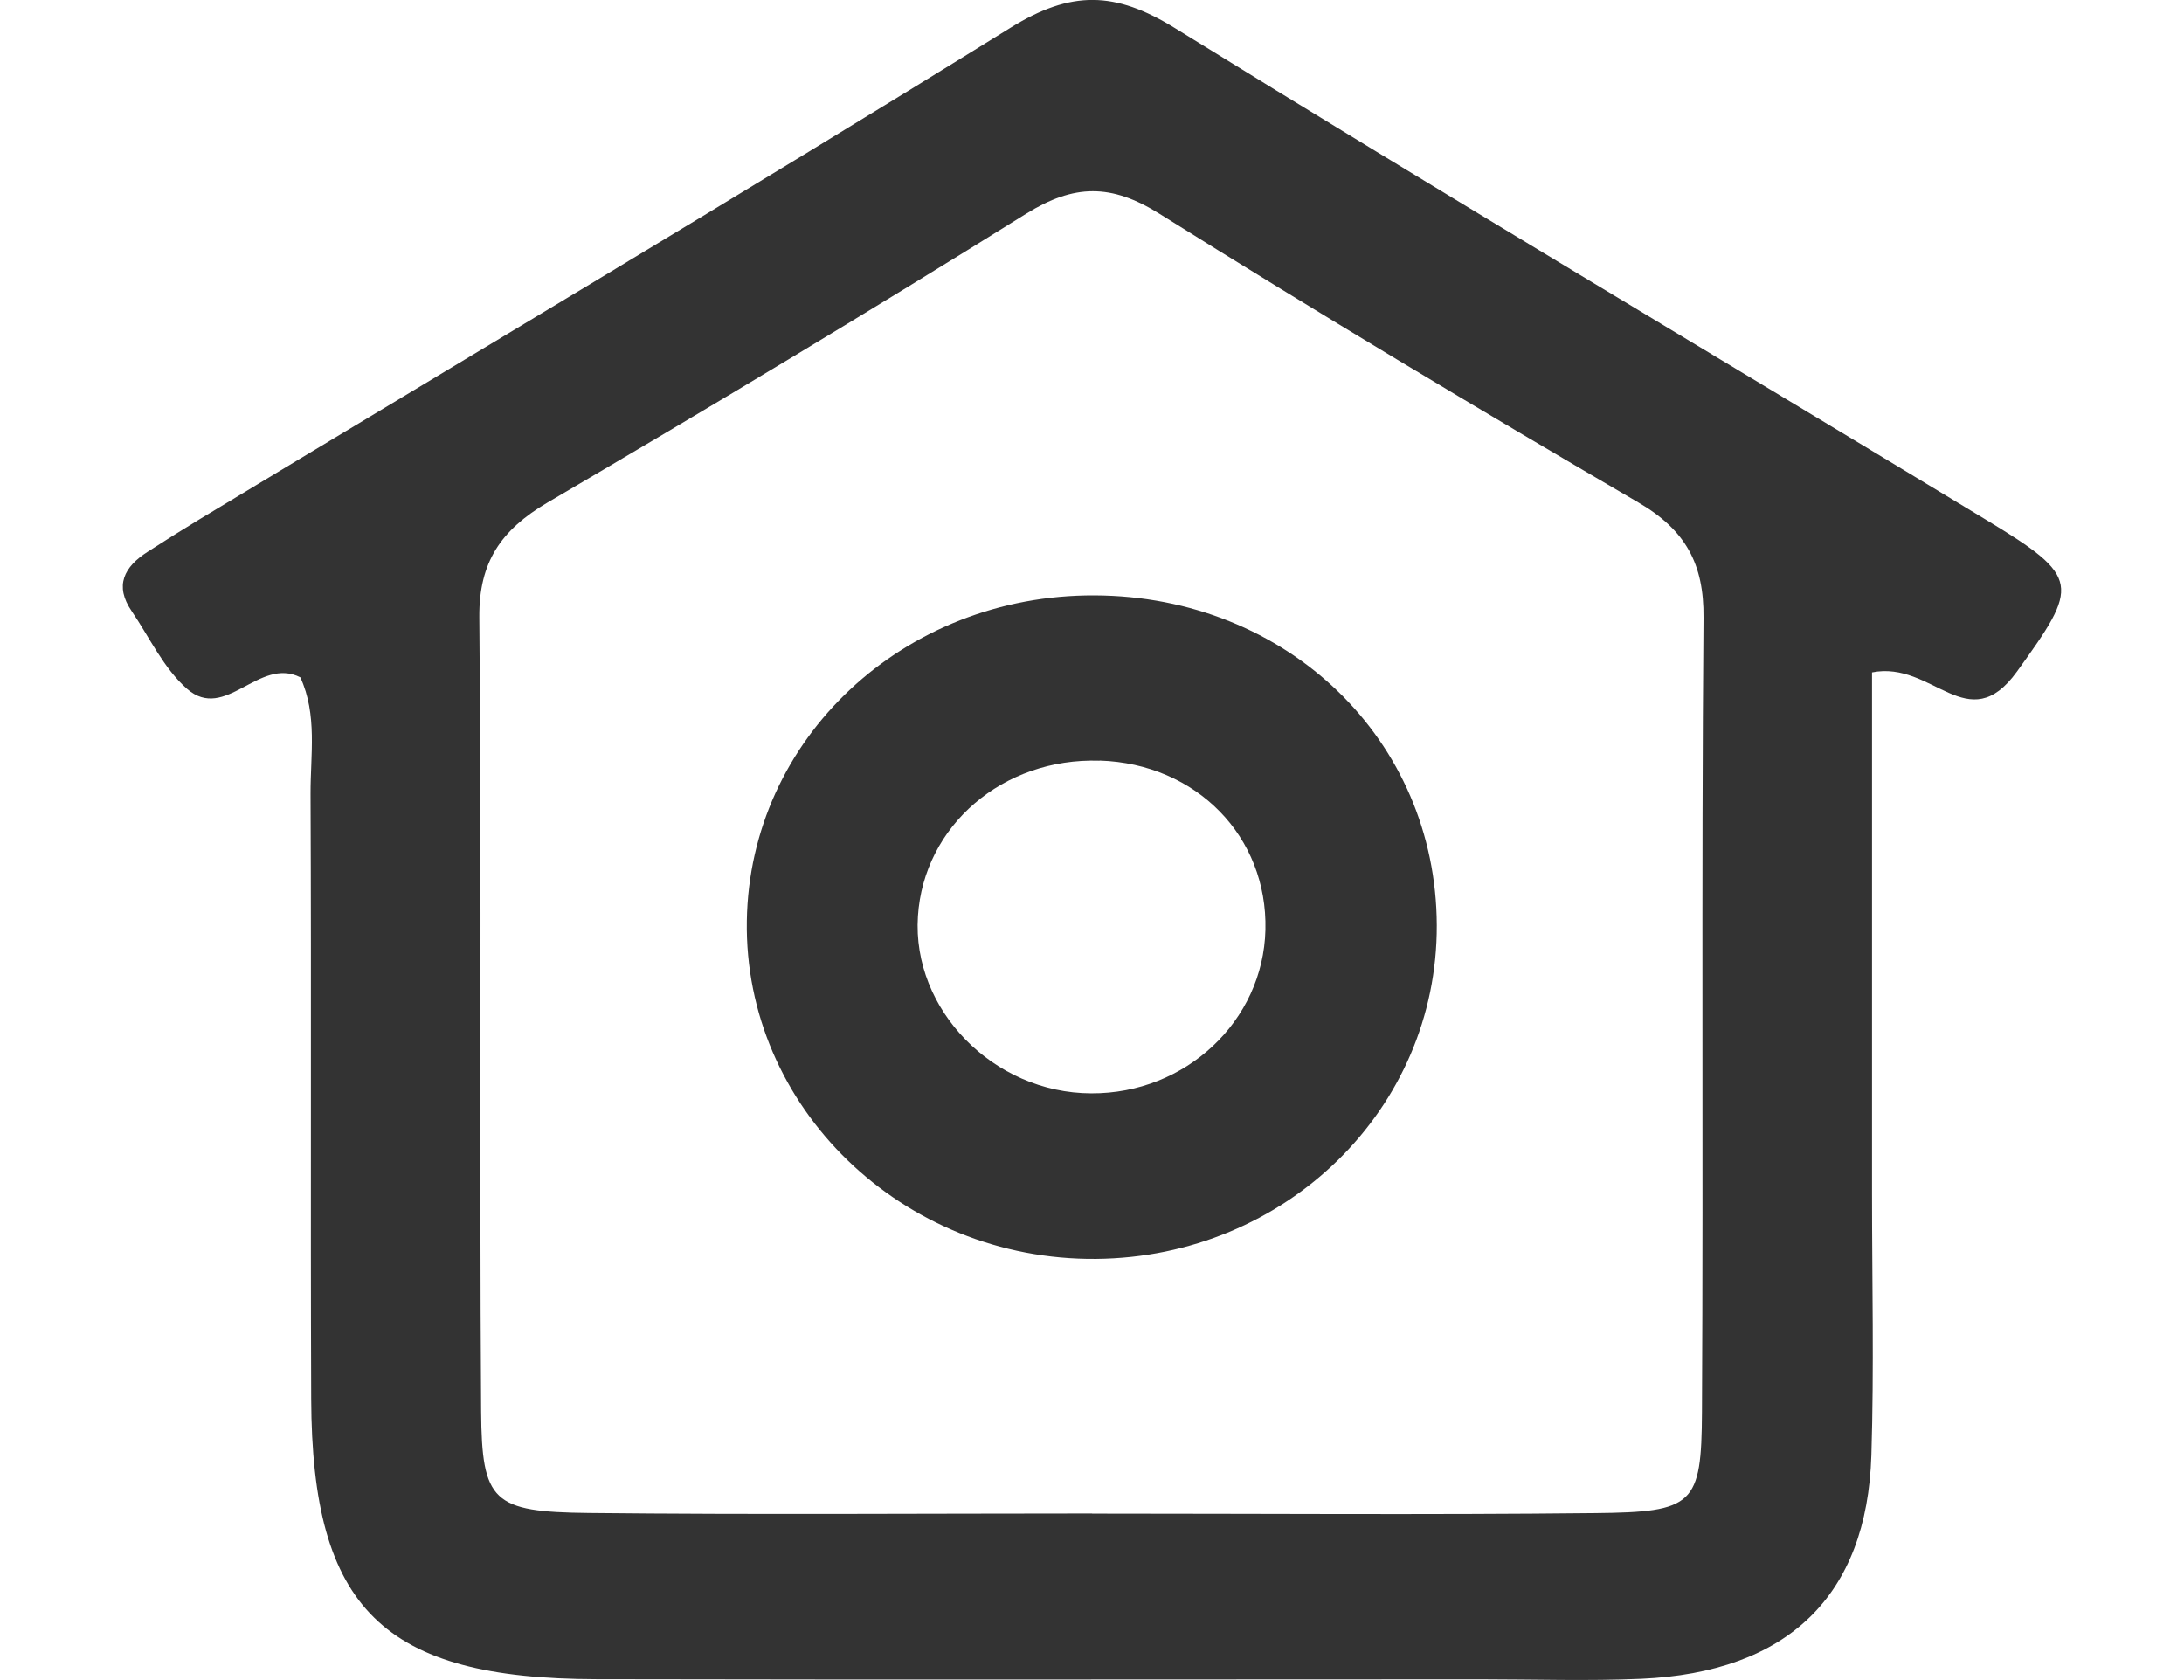 <svg width="13" height="10" viewBox="0 0 15 13" fill="none" xmlns="http://www.w3.org/2000/svg">
<g clip-path="url(#clip0_83_2319)">
<path d="M13.536 5.203C13.536 6.554 13.536 7.898 13.536 9.24C13.536 9.913 13.552 10.586 13.531 11.259C13.497 12.351 12.883 12.94 11.749 12.99C11.338 13.008 10.926 12.994 10.513 12.994C8.231 12.994 5.95 12.998 3.668 12.993C2.014 12.99 1.464 12.449 1.458 10.824C1.452 9.264 1.46 7.703 1.453 6.143C1.452 5.841 1.507 5.531 1.374 5.241C1.053 5.078 0.794 5.589 0.497 5.33C0.316 5.171 0.207 4.932 0.069 4.729C-0.066 4.532 0.01 4.386 0.192 4.27C0.324 4.185 0.456 4.102 0.591 4.02C2.686 2.755 4.791 1.504 6.869 0.215C7.338 -0.076 7.678 -0.069 8.141 0.217C10.222 1.504 12.327 2.755 14.42 4.023C15.157 4.469 15.139 4.528 14.657 5.197C14.277 5.722 14.006 5.108 13.535 5.203H13.536ZM7.5 11.712C8.798 11.712 10.096 11.722 11.394 11.708C12.158 11.7 12.216 11.646 12.22 10.924C12.231 8.876 12.215 6.828 12.232 4.78C12.236 4.366 12.096 4.102 11.726 3.887C10.48 3.16 9.243 2.418 8.022 1.654C7.648 1.42 7.362 1.423 6.99 1.654C5.767 2.417 4.53 3.16 3.286 3.889C2.925 4.102 2.756 4.351 2.759 4.774C2.778 6.822 2.759 8.87 2.773 10.918C2.778 11.622 2.863 11.699 3.606 11.707C4.904 11.721 6.202 11.711 7.501 11.711L7.5 11.712Z" fill="#333333"/>
<path d="M7.521 4.607C9.01 4.613 10.163 5.725 10.168 7.16C10.172 8.58 9 9.727 7.533 9.741C6.033 9.755 4.806 8.567 4.829 7.125C4.851 5.715 6.043 4.6 7.521 4.607ZM7.558 5.886C6.812 5.862 6.198 6.388 6.153 7.09C6.106 7.812 6.737 8.458 7.494 8.46C8.225 8.464 8.825 7.9 8.842 7.195C8.859 6.473 8.308 5.909 7.559 5.885L7.558 5.886Z" fill="#333333"/>
</g>
<defs>
<clipPath id="clip0_83_2319">
<rect width="15" height="13" fill="white"/>
</clipPath>
</defs>
</svg>
